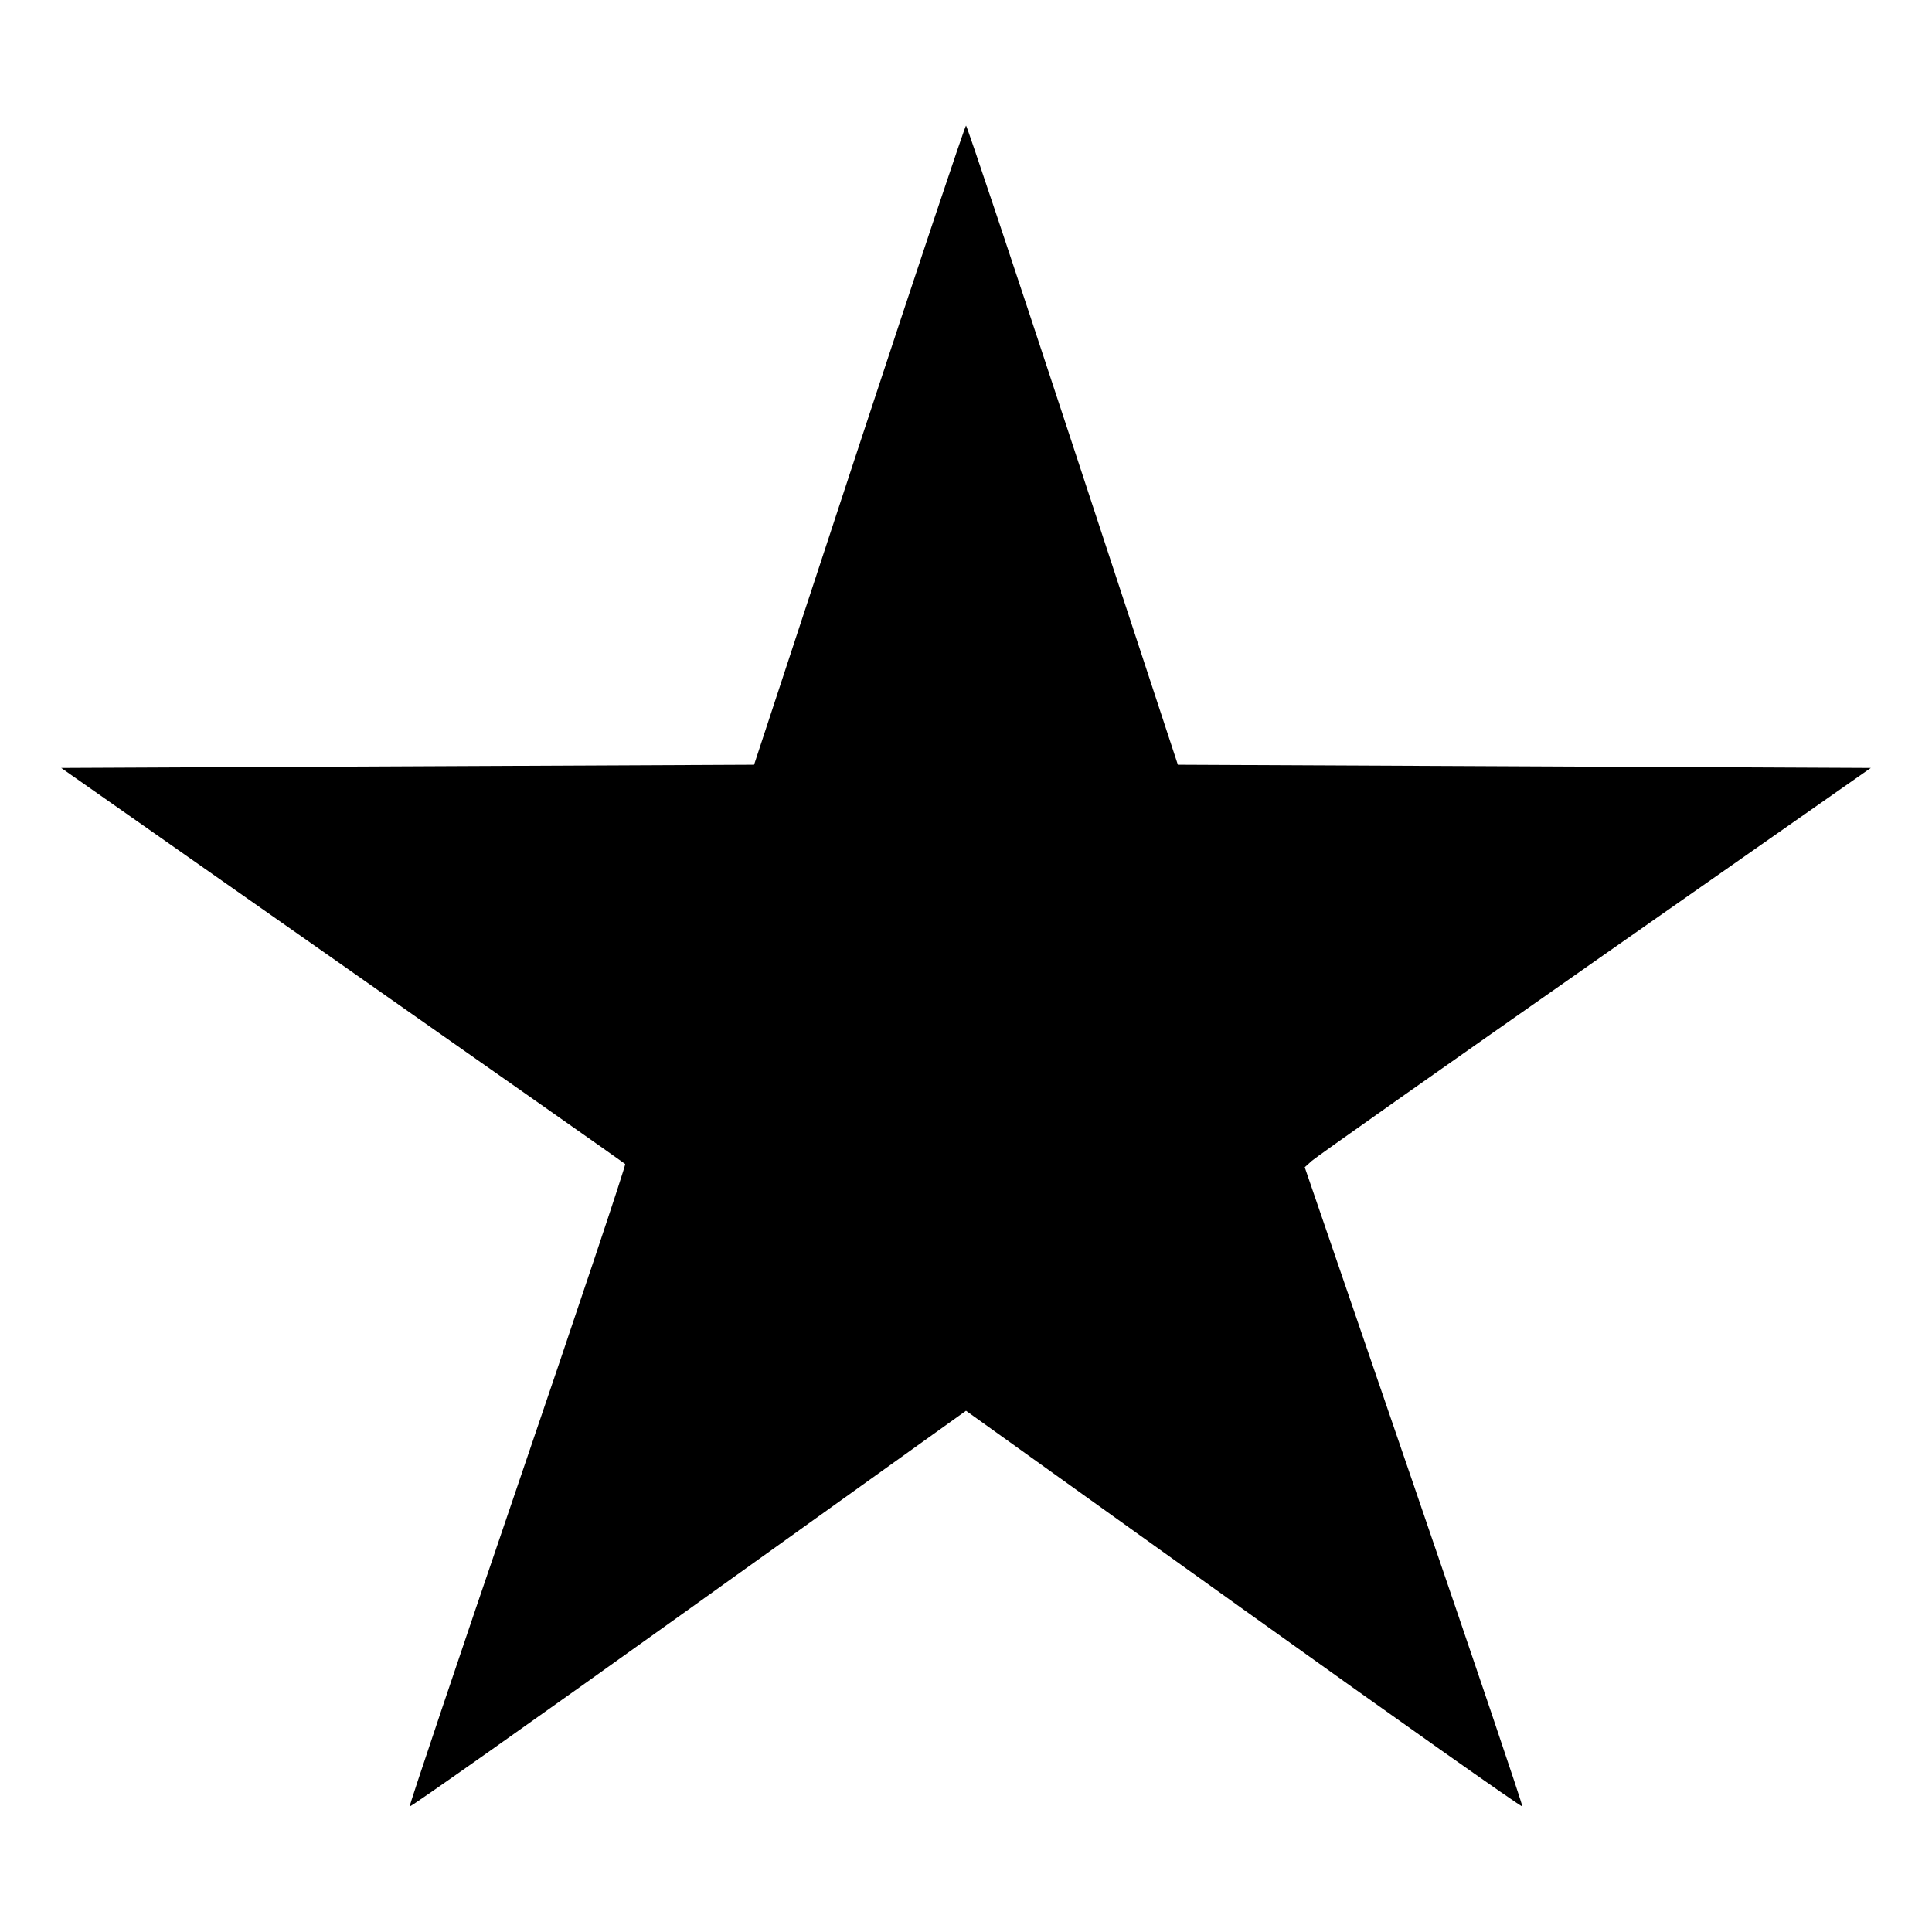 <svg xmlns="http://www.w3.org/2000/svg" width="512" height="512" viewBox="0 0 512 512"><path d="M227.700 117.973 L 199.838 202.667 108.033 203.093 L 16.228 203.520 90.735 255.777 C 131.714 284.518,165.440 308.231,165.680 308.472 C 165.921 308.713,153.117 346.994,137.226 393.542 C 121.336 440.090,108.439 478.426,108.567 478.733 C 108.695 479.040,141.920 455.571,182.400 426.579 L 256.000 373.868 329.600 426.579 C 370.080 455.571,403.306 479.038,403.434 478.729 C 403.563 478.419,390.641 440.179,374.717 393.750 L 345.766 309.333 347.655 307.627 C 348.694 306.688,382.446 282.880,422.659 254.720 L 495.773 203.520 403.960 203.093 L 312.146 202.667 284.296 117.973 C 268.978 71.392,256.247 33.280,256.004 33.280 C 255.761 33.280,243.024 71.392,227.700 117.973 " stroke="none" fill-rule="evenodd" fill="black"></path></svg>
